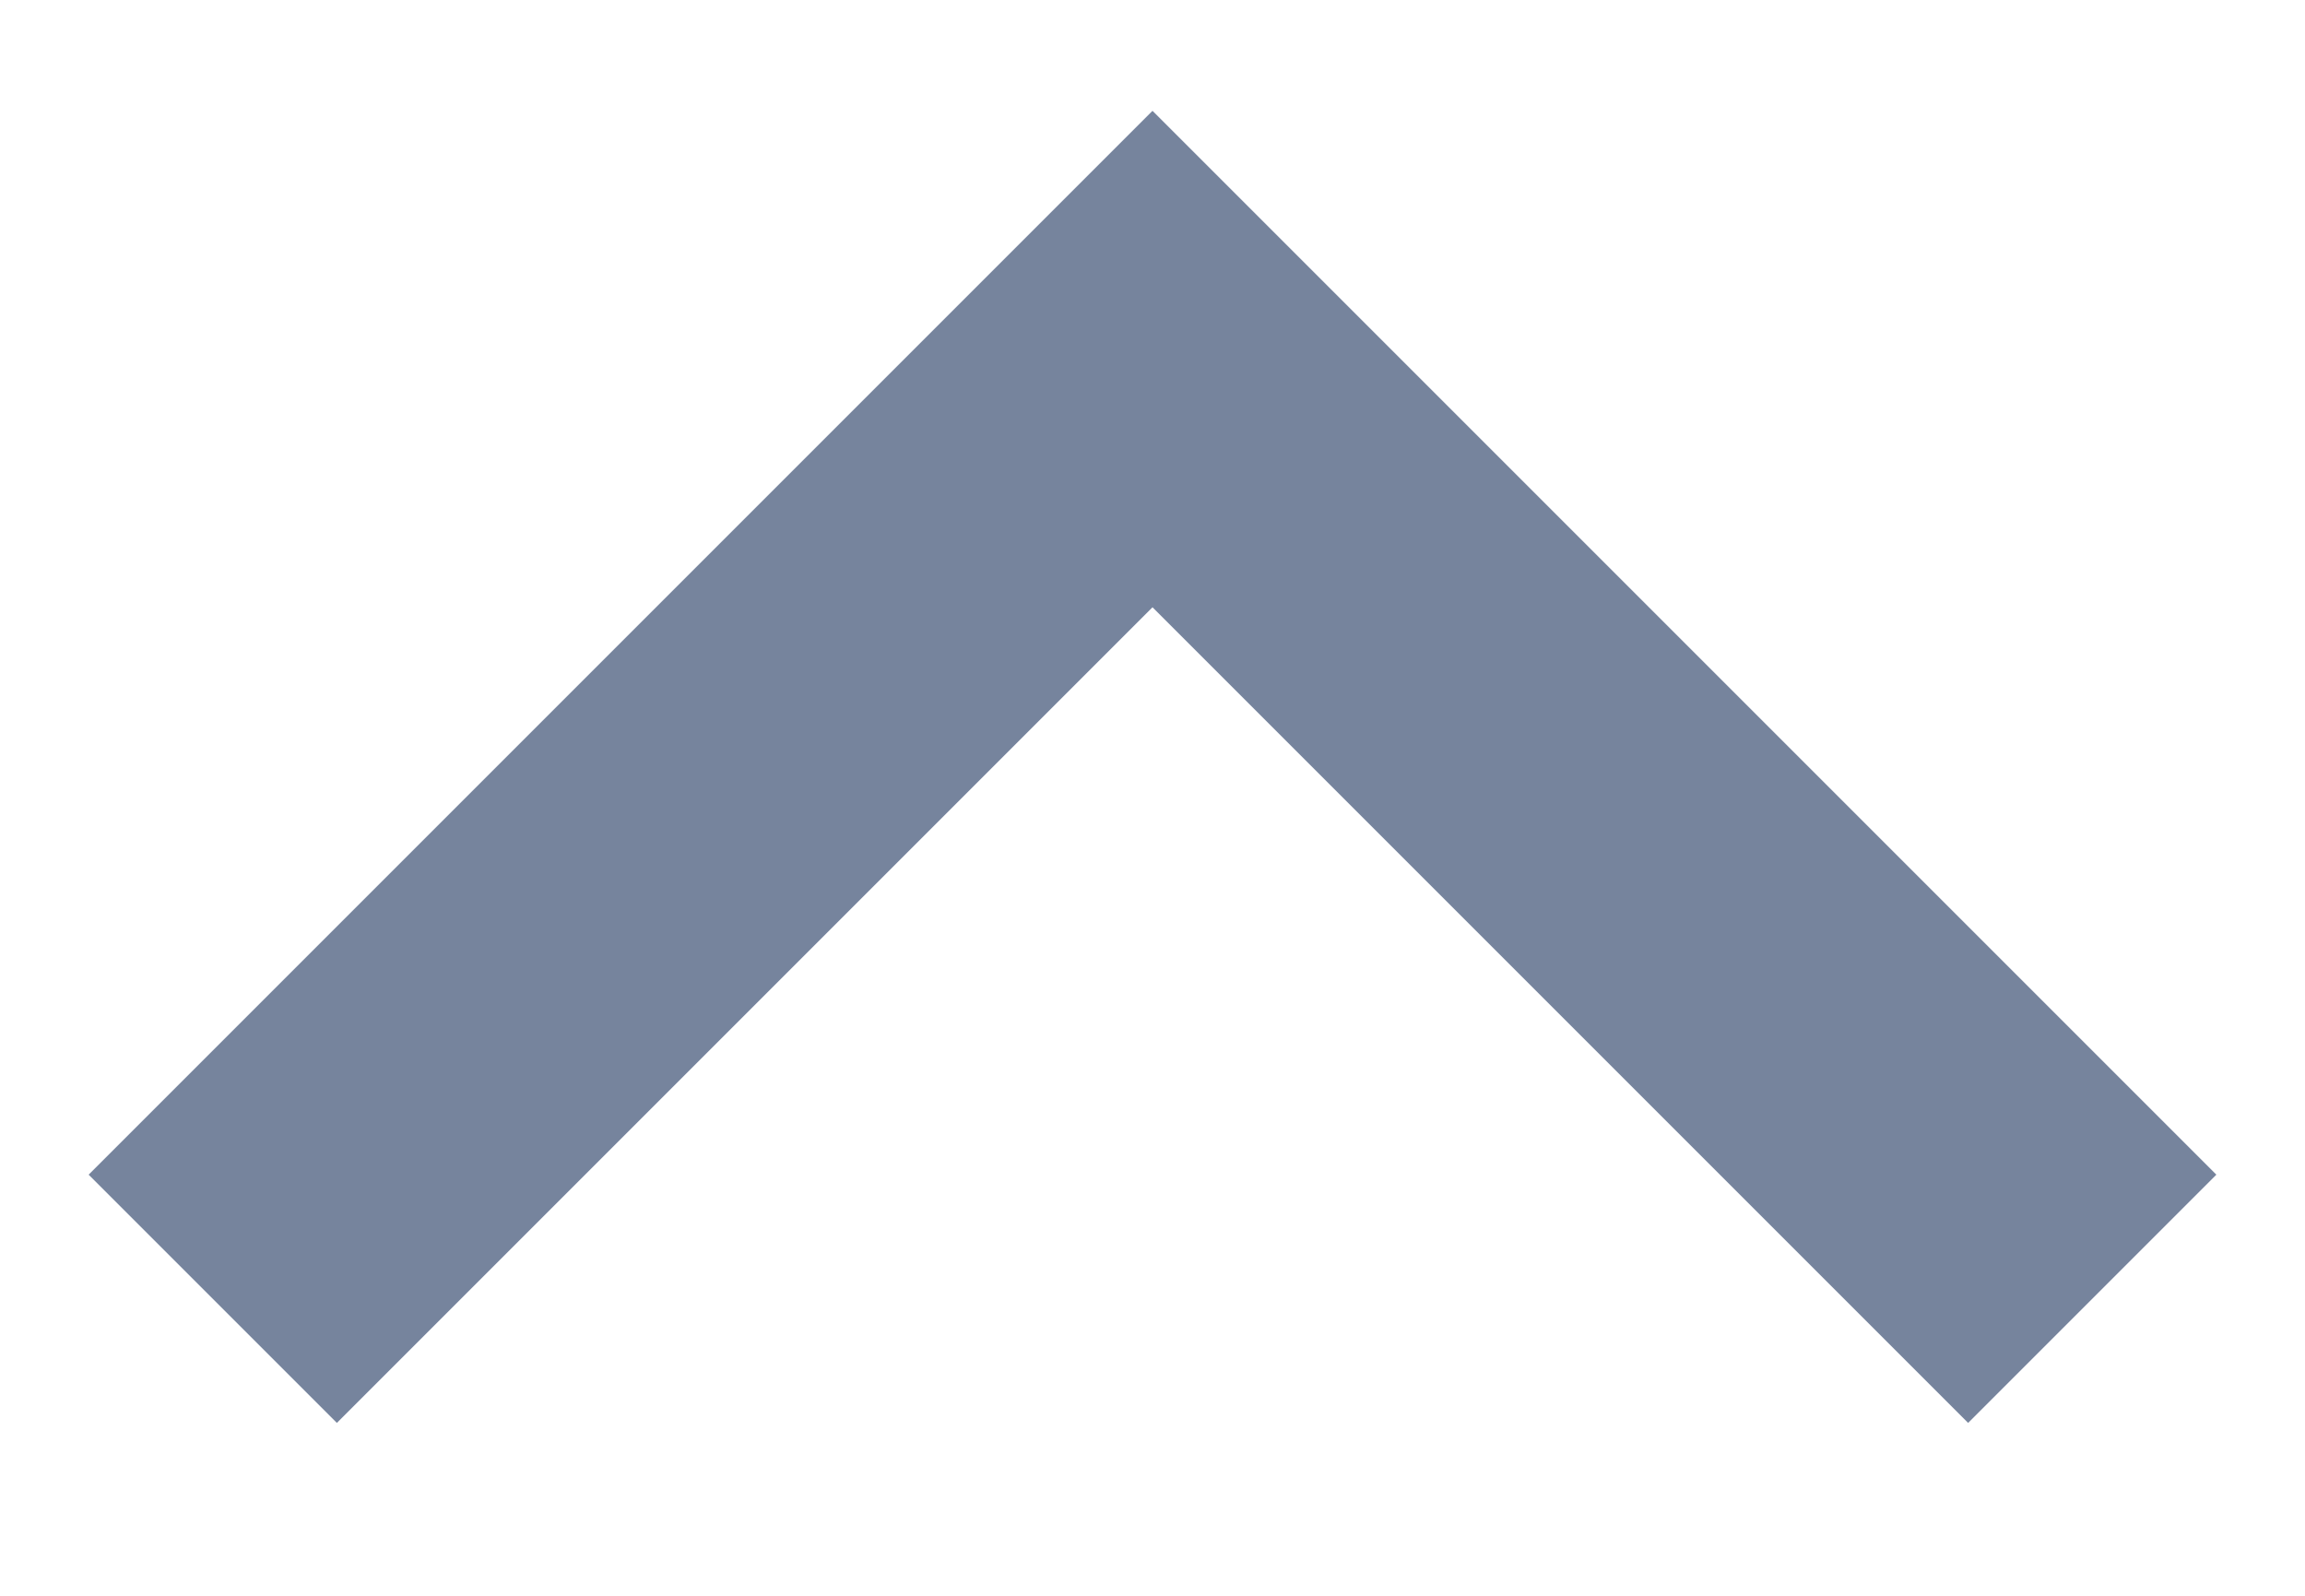 <svg width="13" height="9" viewBox="0 0 13 9" fill="none" xmlns="http://www.w3.org/2000/svg">
<path d="M6.5 0.625L12.5 6.625L11.1 8.025L6.5 3.425L1.9 8.025L0.5 6.625L6.5 0.625Z" fill="#76849D"/>
</svg>
